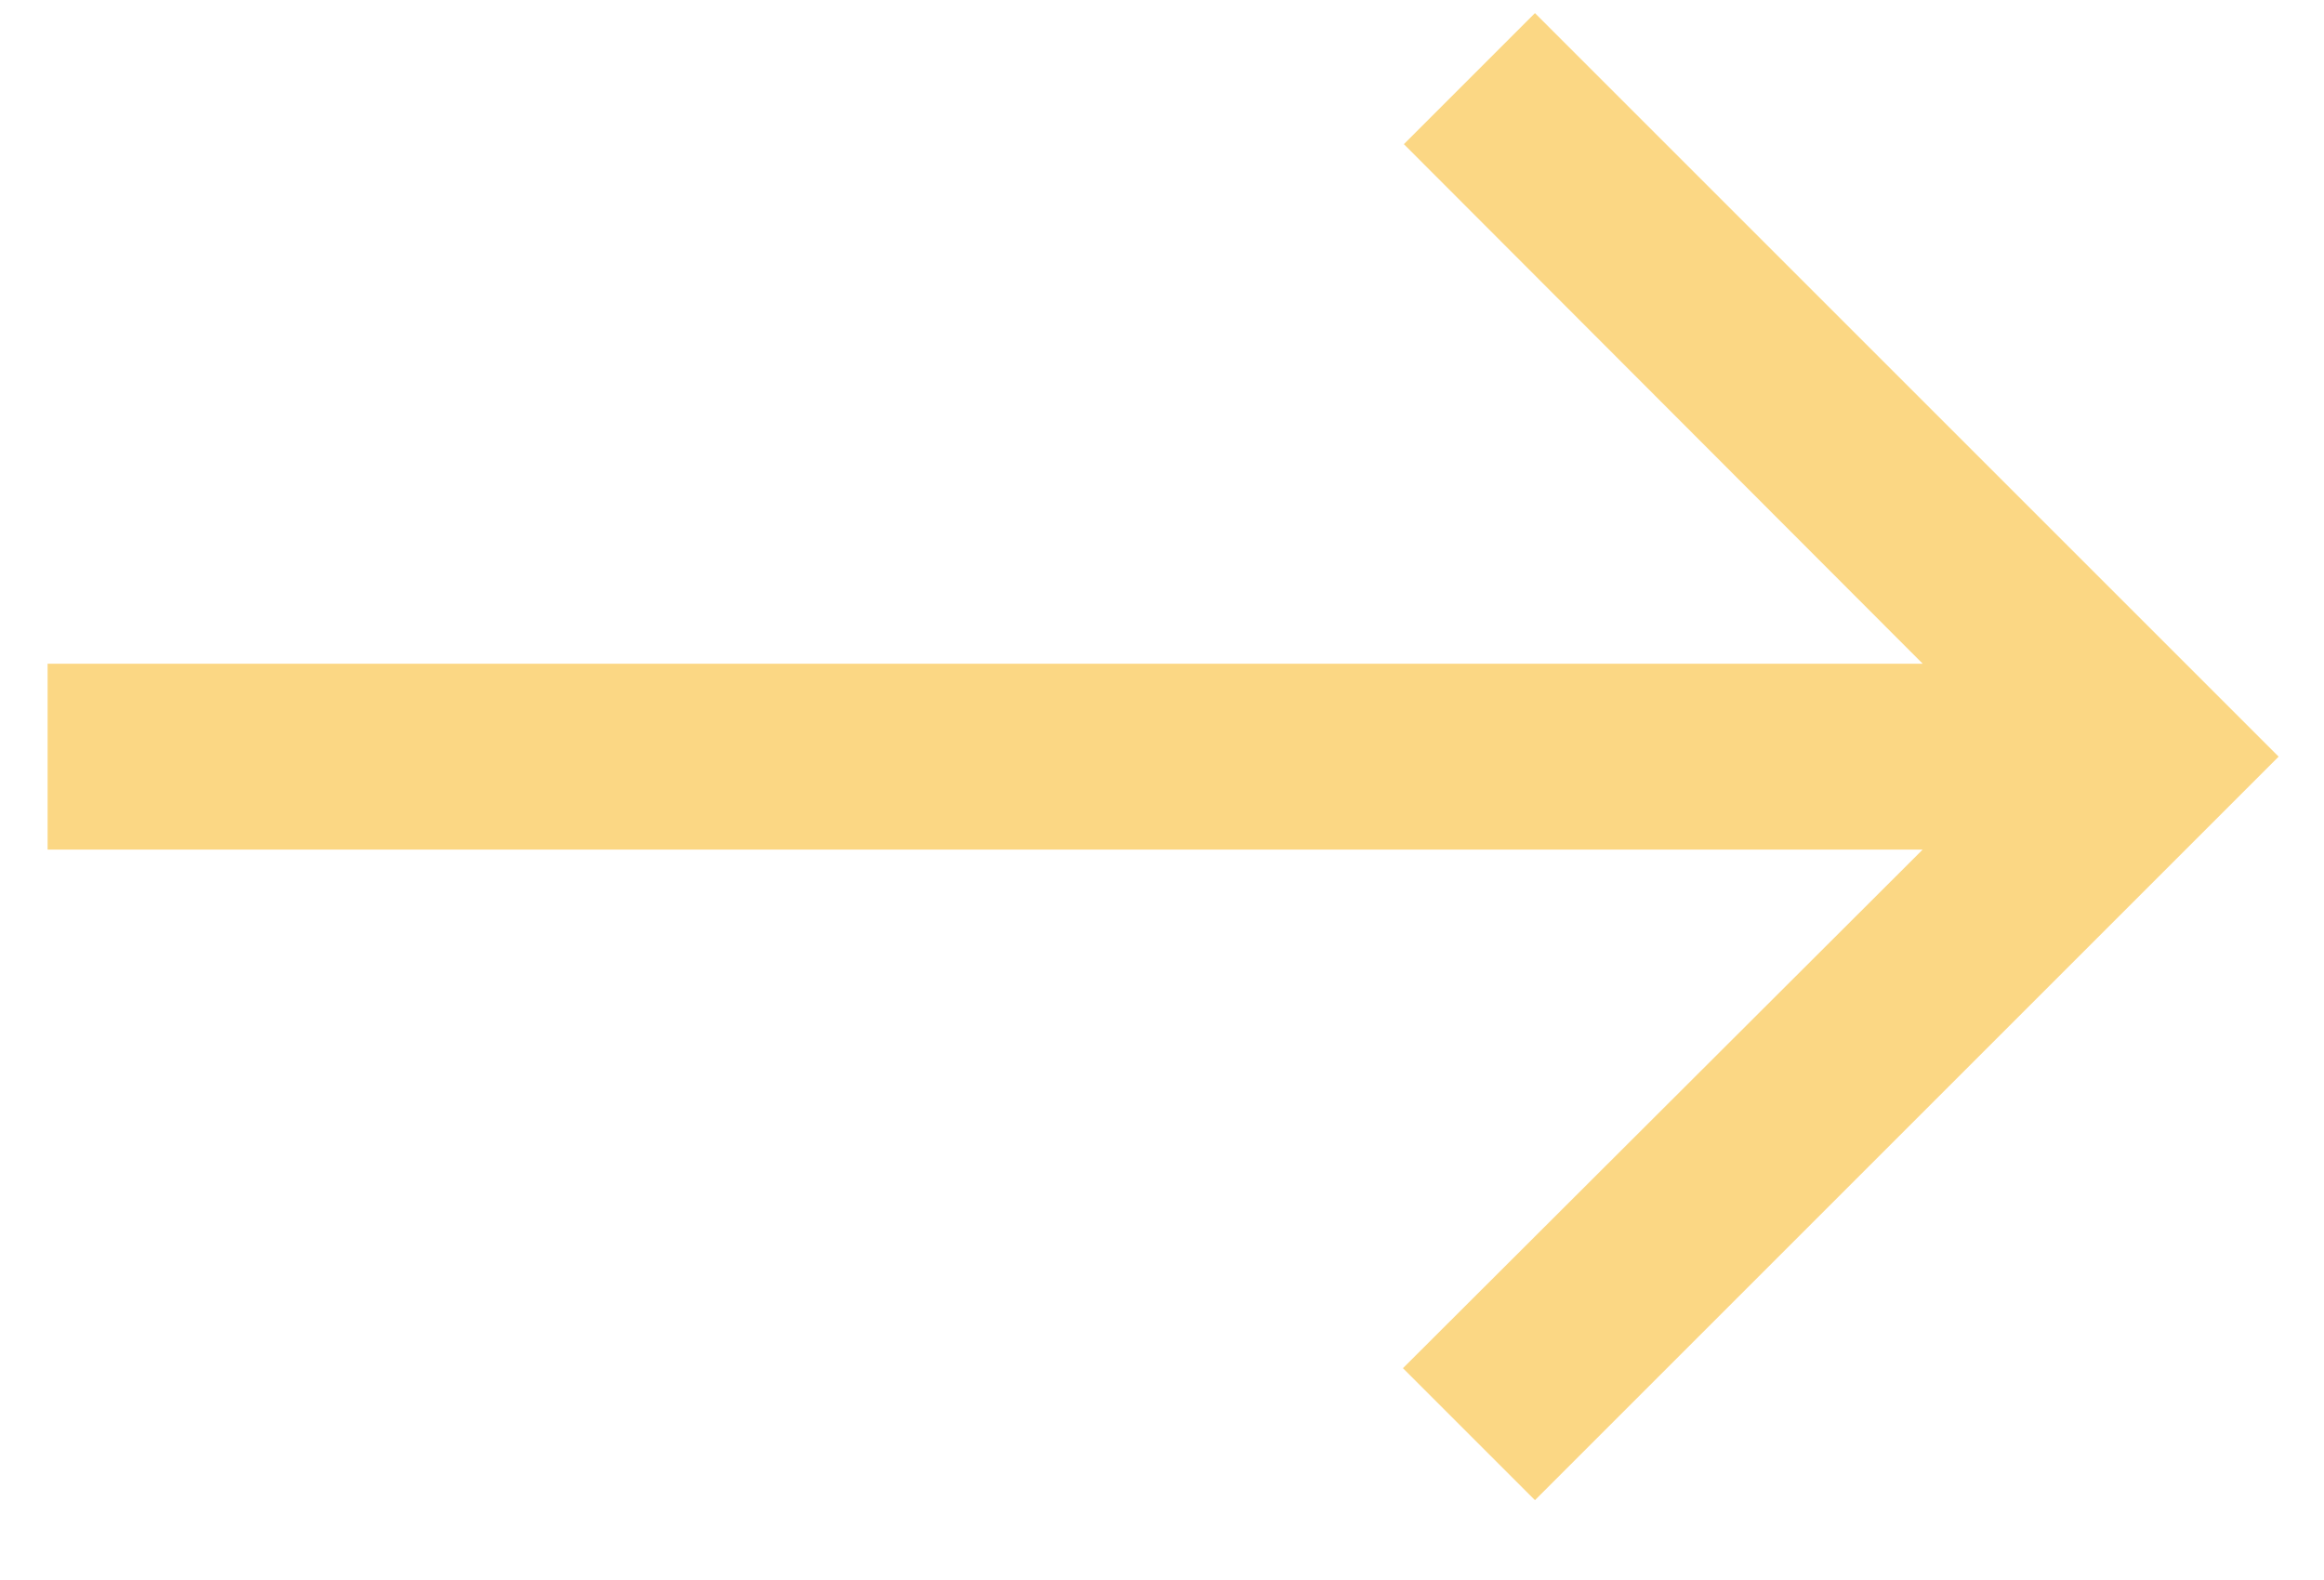 <svg width="25" height="17" viewBox="0 0 25 17" fill="none" xmlns="http://www.w3.org/2000/svg">
<path d="M16.512 0.141L15.102 1.551L20.683 7.141L0.512 7.141L0.512 9.141L20.683 9.141L15.092 14.721L16.512 16.141L24.512 8.141L16.512 0.141Z" fill="#FBD784"/>
</svg>
